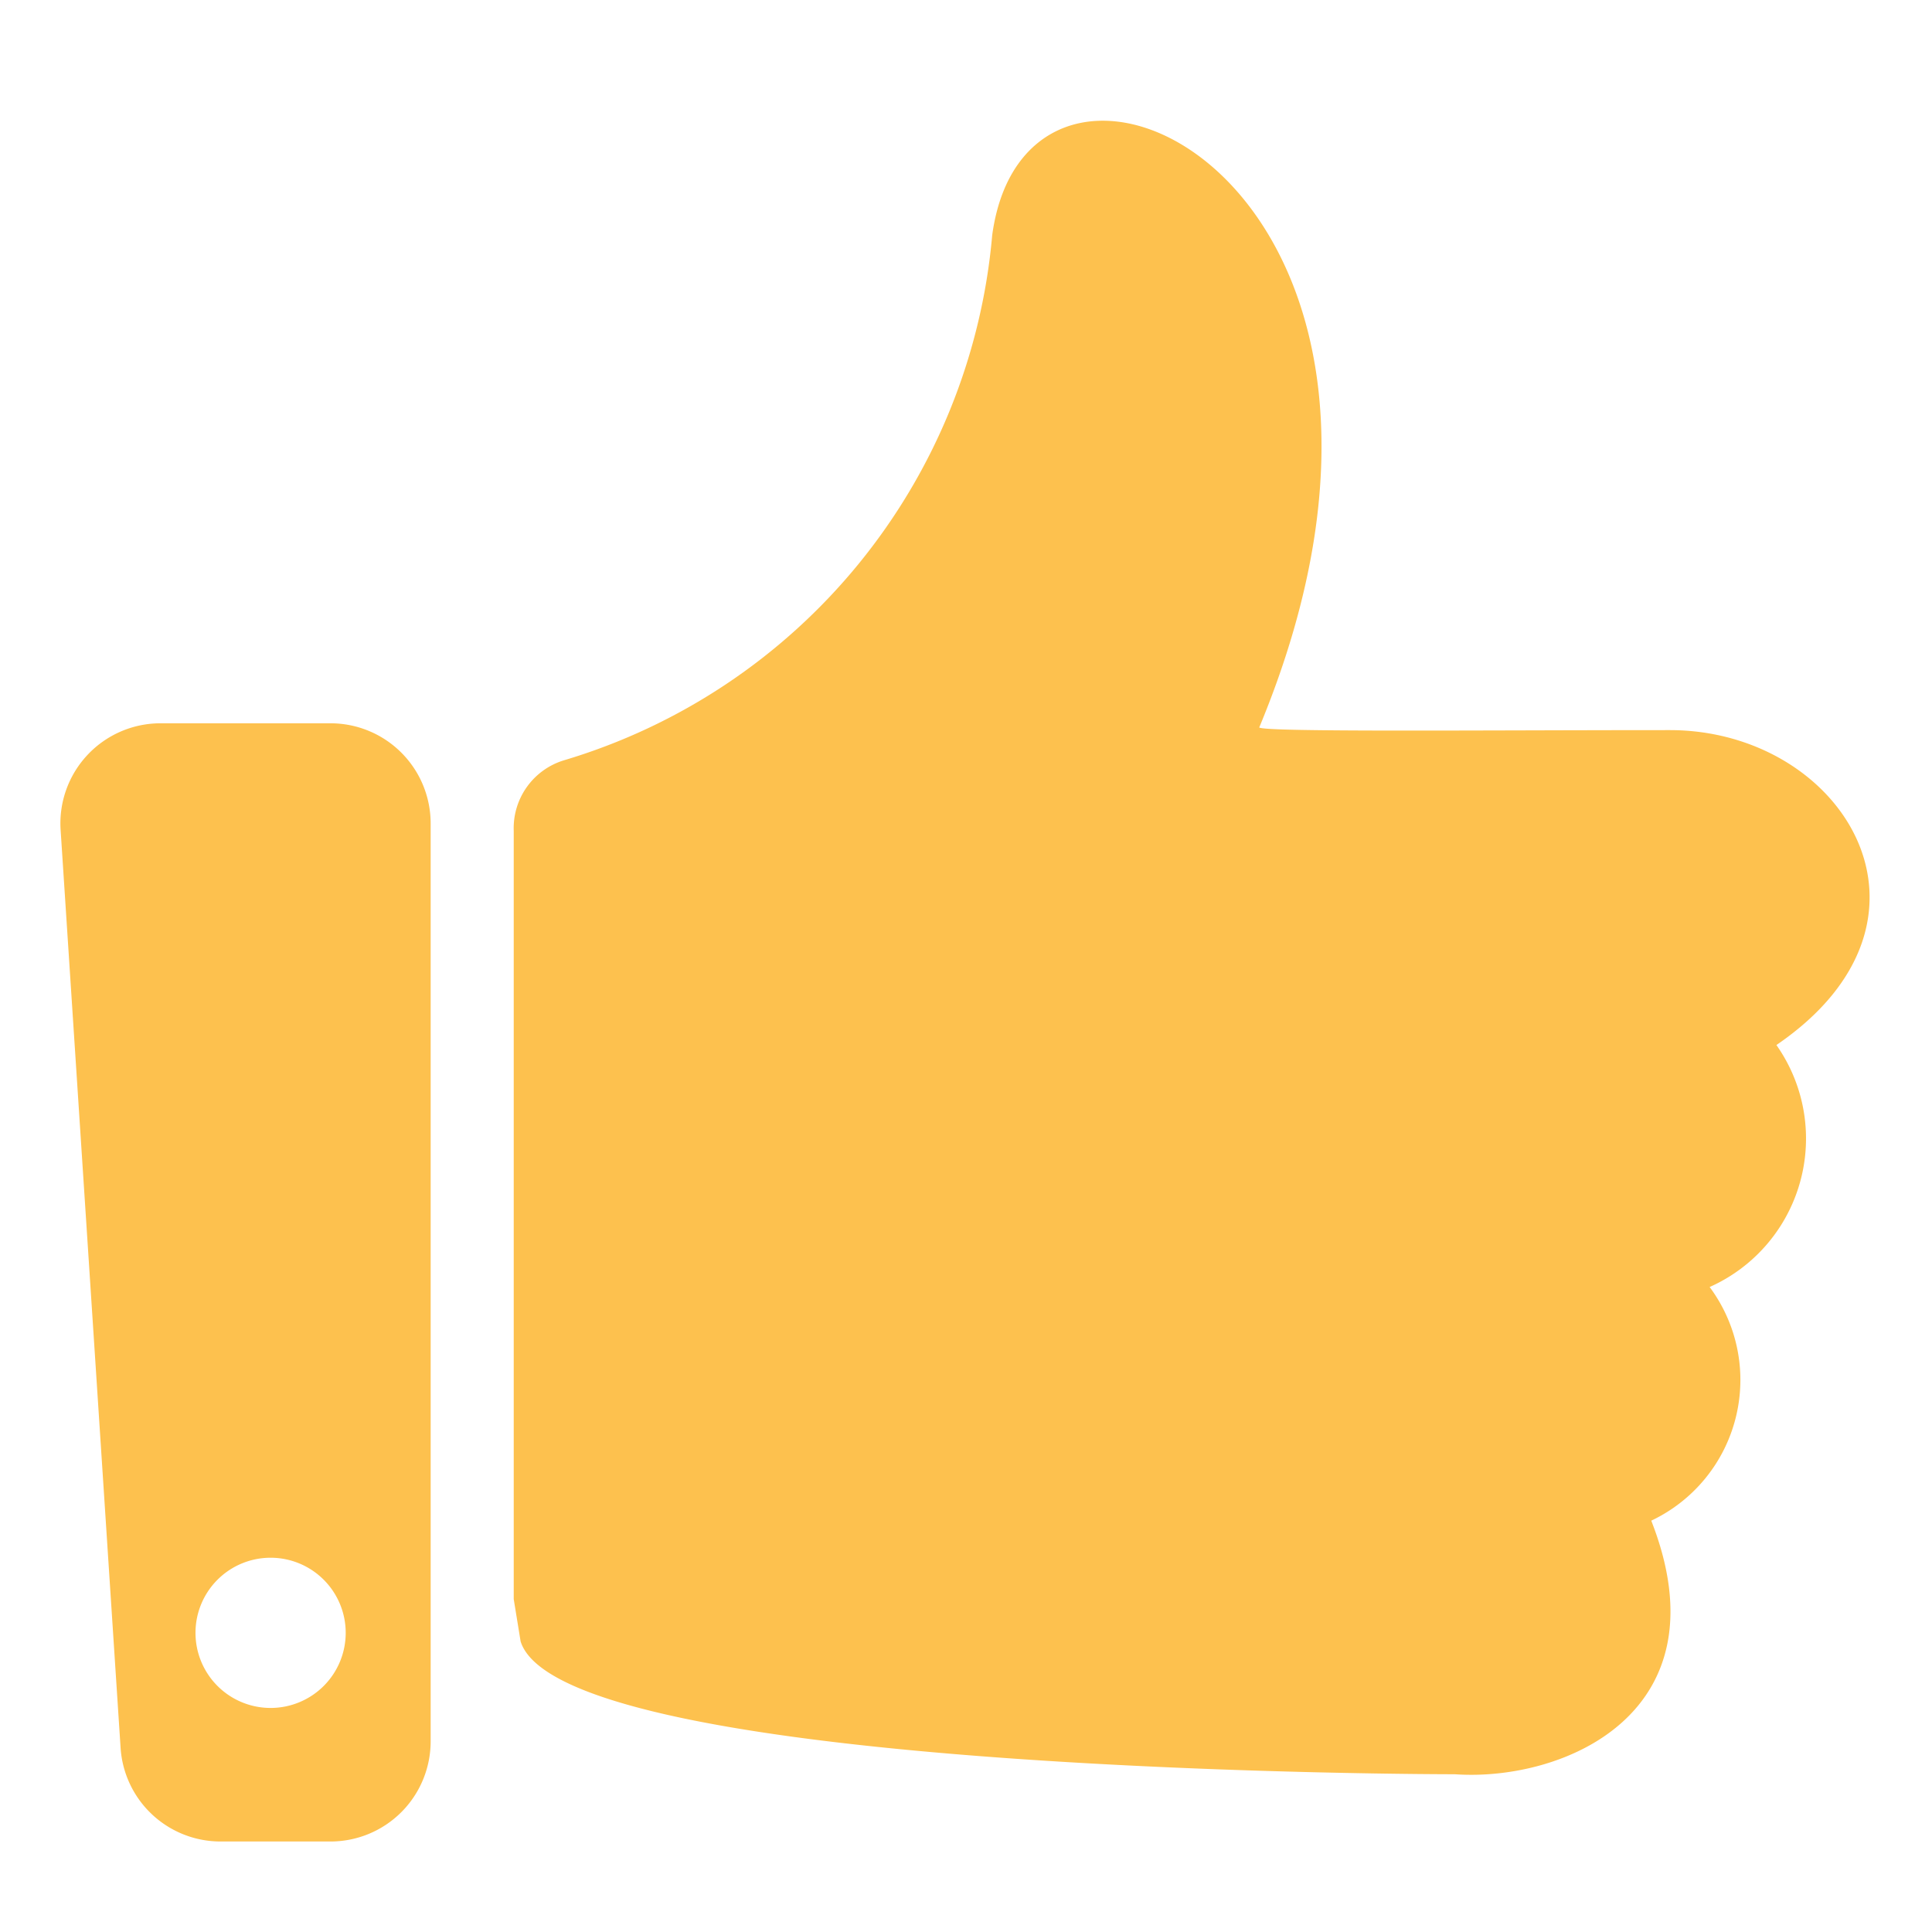 <svg xmlns="http://www.w3.org/2000/svg" xmlns:xlink="http://www.w3.org/1999/xlink" width="32" height="32" viewBox="0 0 32 32">
  <defs>
    <clipPath id="clip-thumbs-ico-surveyhoney">
      <rect width="32" height="32"/>
    </clipPath>
  </defs>
  <g id="thumbs-ico-surveyhoney" clip-path="url(#clip-thumbs-ico-surveyhoney)">
    <g id="Grupo_139" data-name="Grupo 139" transform="translate(-1265.809 -517.79)">
      <path id="Trazado_284" data-name="Trazado 284" d="M1340.284,529.883c-3.1,0-6.719.035-6.8-.044,3.732-8.984-3.818-12.59-4.423-8.154a9.986,9.986,0,0,1-7.1,8.7,1.175,1.175,0,0,0-.825,1.165q0,.084,0,.169v12.558l.114.7c.691,2.211,15.472,2.2,15.472,2.2,1.813.127,4.5-1.025,3.255-4.2a2.579,2.579,0,0,0,.967-3.87,2.692,2.692,0,0,0,1.106-4.008C1345.1,533.018,1343.161,529.883,1340.284,529.883Z" transform="translate(-46.818)" fill="#fdc14e"/>
      <path id="Trazado_285" data-name="Trazado 285" d="M1271.283,592h-2.815a1.658,1.658,0,0,0-1.655,1.767l.994,15.213a1.659,1.659,0,0,0,1.655,1.541h1.822a1.659,1.659,0,0,0,1.658-1.659v-15.2A1.659,1.659,0,0,0,1271.283,592Zm-.992,16.309a1.244,1.244,0,1,1,1.244-1.244A1.244,1.244,0,0,1,1270.291,608.309Z" transform="translate(0 -62.23)" fill="#fdc14e"/>
    </g>
  </g>
</svg>
